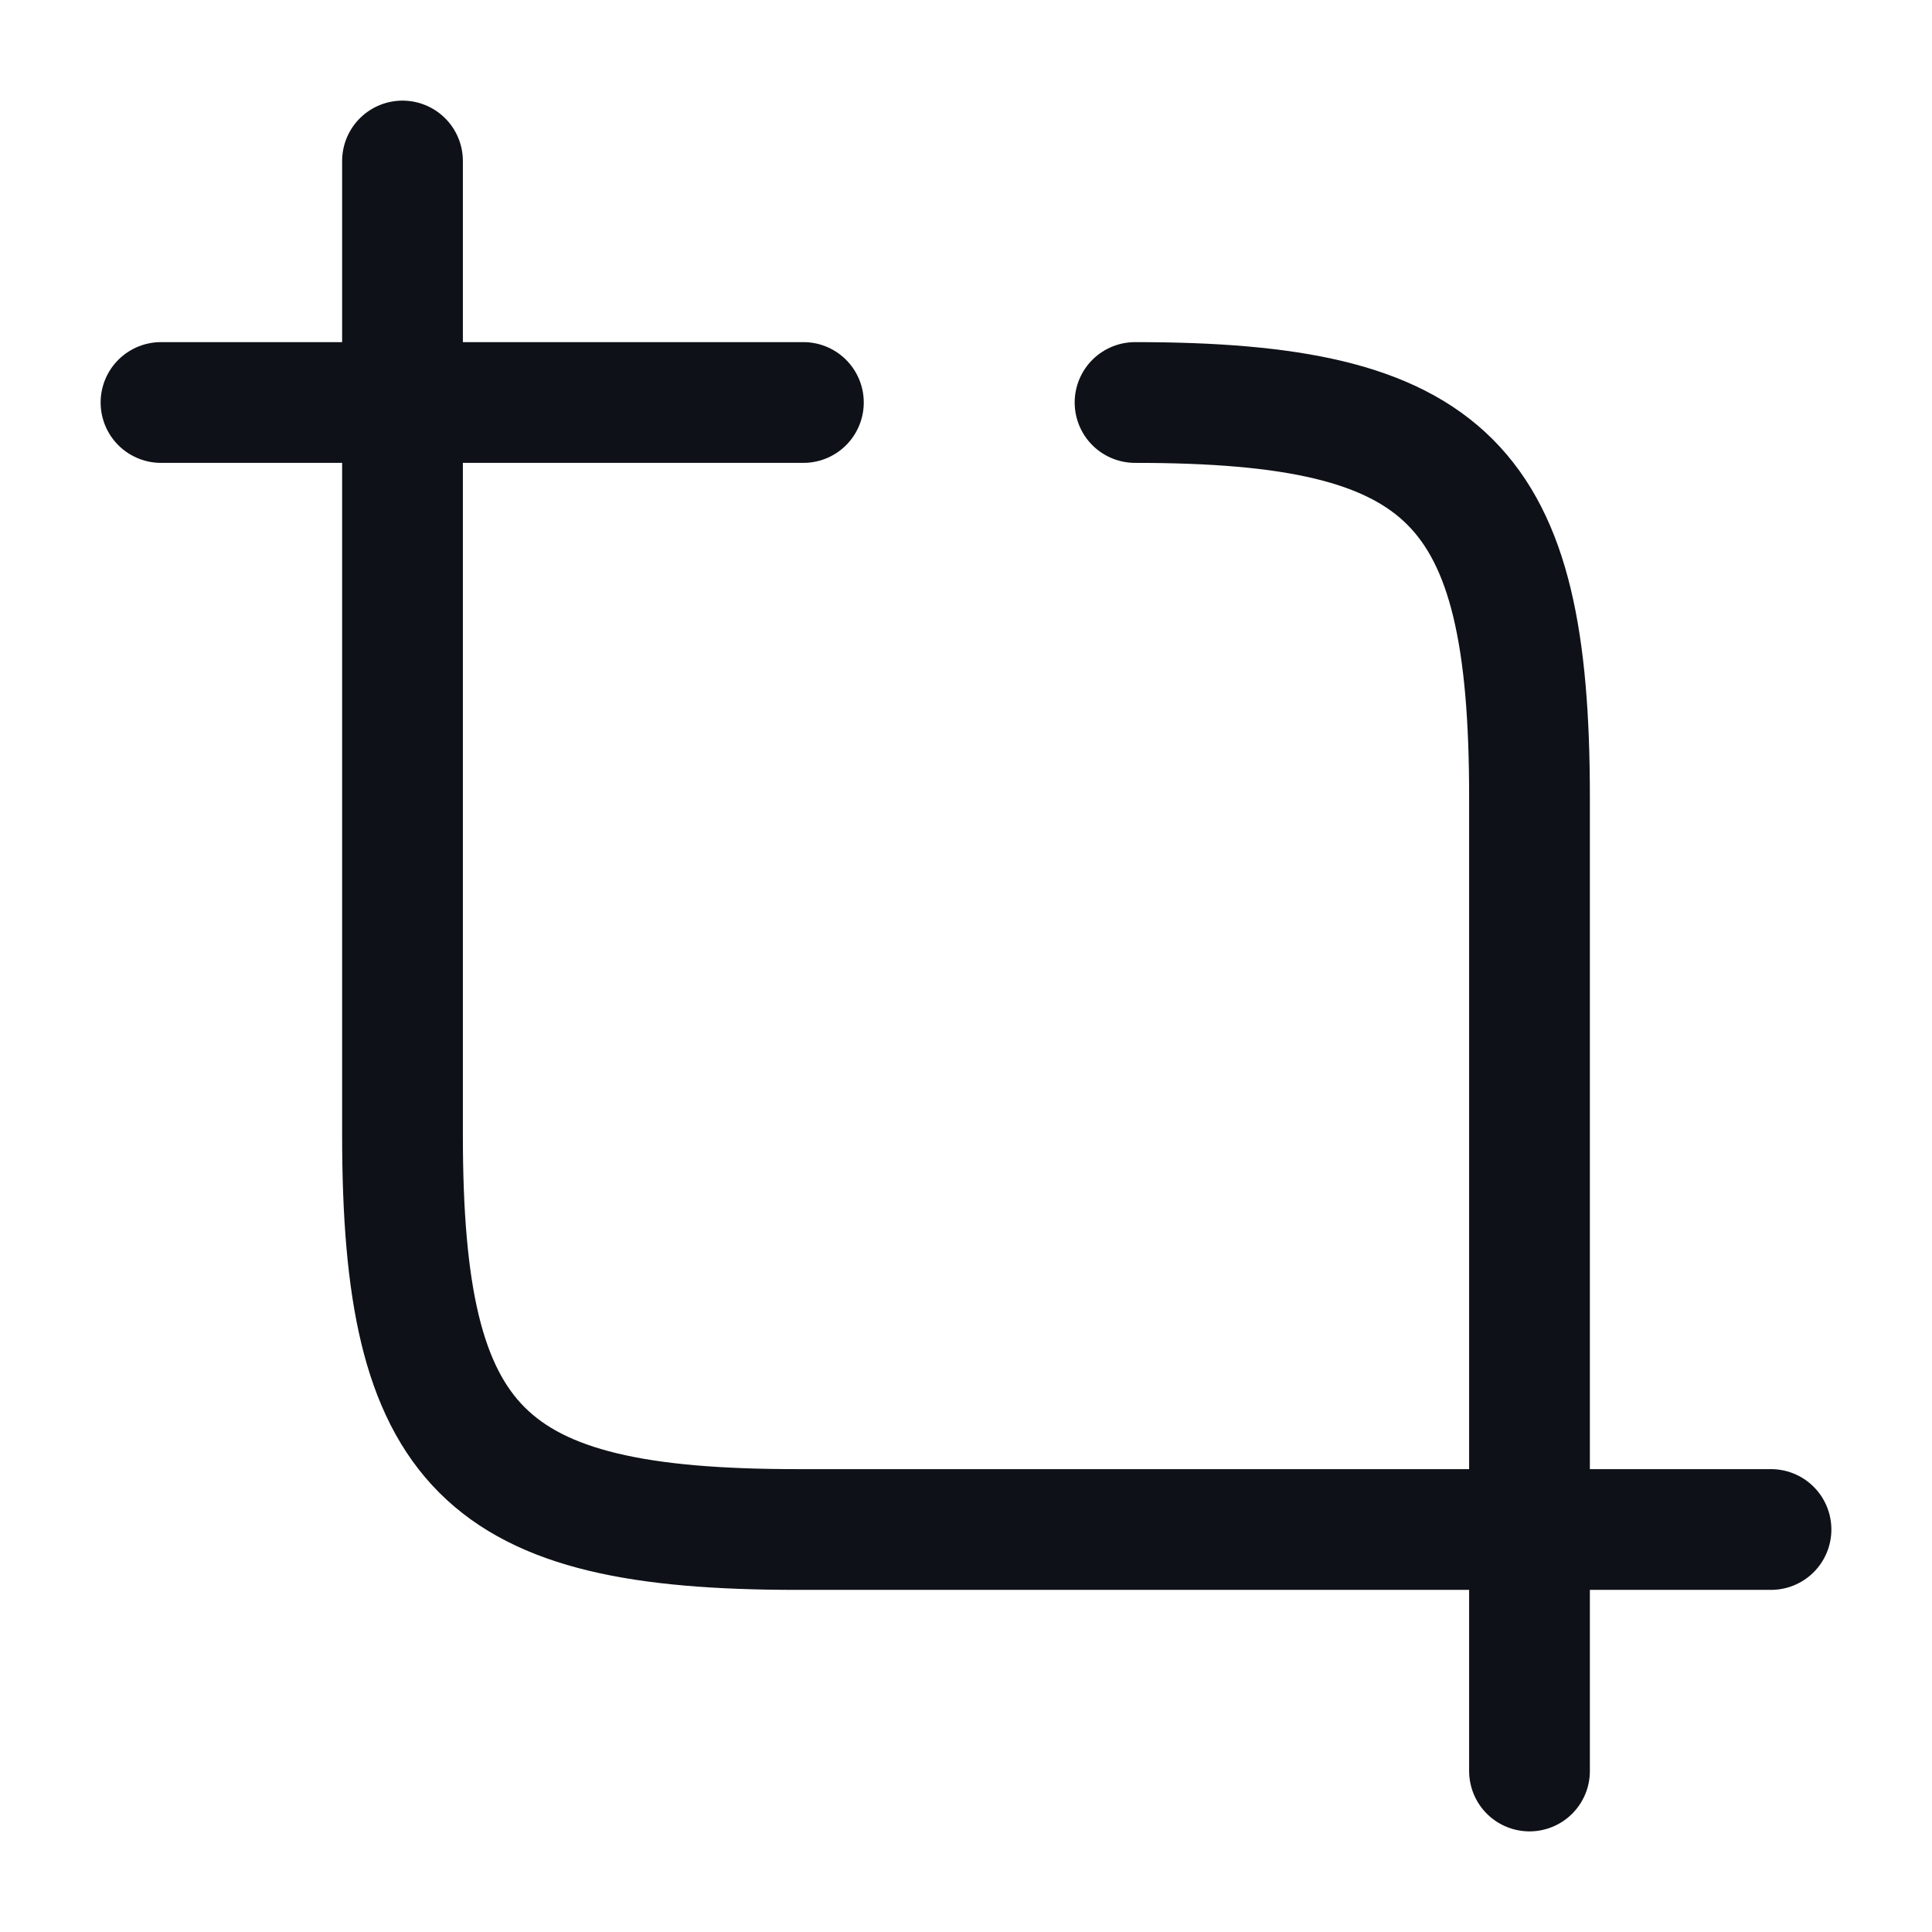 <svg width="24" height="24" viewBox="0 0 24 24" fill="none" xmlns="http://www.w3.org/2000/svg">
<path d="M9.98 5H5V14.1C5 18 6 19 9.9 19H19V9.9C19 6 18 5 14.1 5" stroke="#0E1117" stroke-width="1.5" stroke-linecap="round" stroke-linejoin="round"/>
<path d="M5 5V2" stroke="#0E1117" stroke-width="1.5" stroke-miterlimit="10" stroke-linecap="round" stroke-linejoin="round"/>
<path d="M5 5H2" stroke="#0E1117" stroke-width="1.5" stroke-miterlimit="10" stroke-linecap="round" stroke-linejoin="round"/>
<path d="M19 19V22" stroke="#0E1117" stroke-width="1.5" stroke-miterlimit="10" stroke-linecap="round" stroke-linejoin="round"/>
<path d="M19 19H22" stroke="#0E1117" stroke-width="1.5" stroke-miterlimit="10" stroke-linecap="round" stroke-linejoin="round"/>
</svg>
